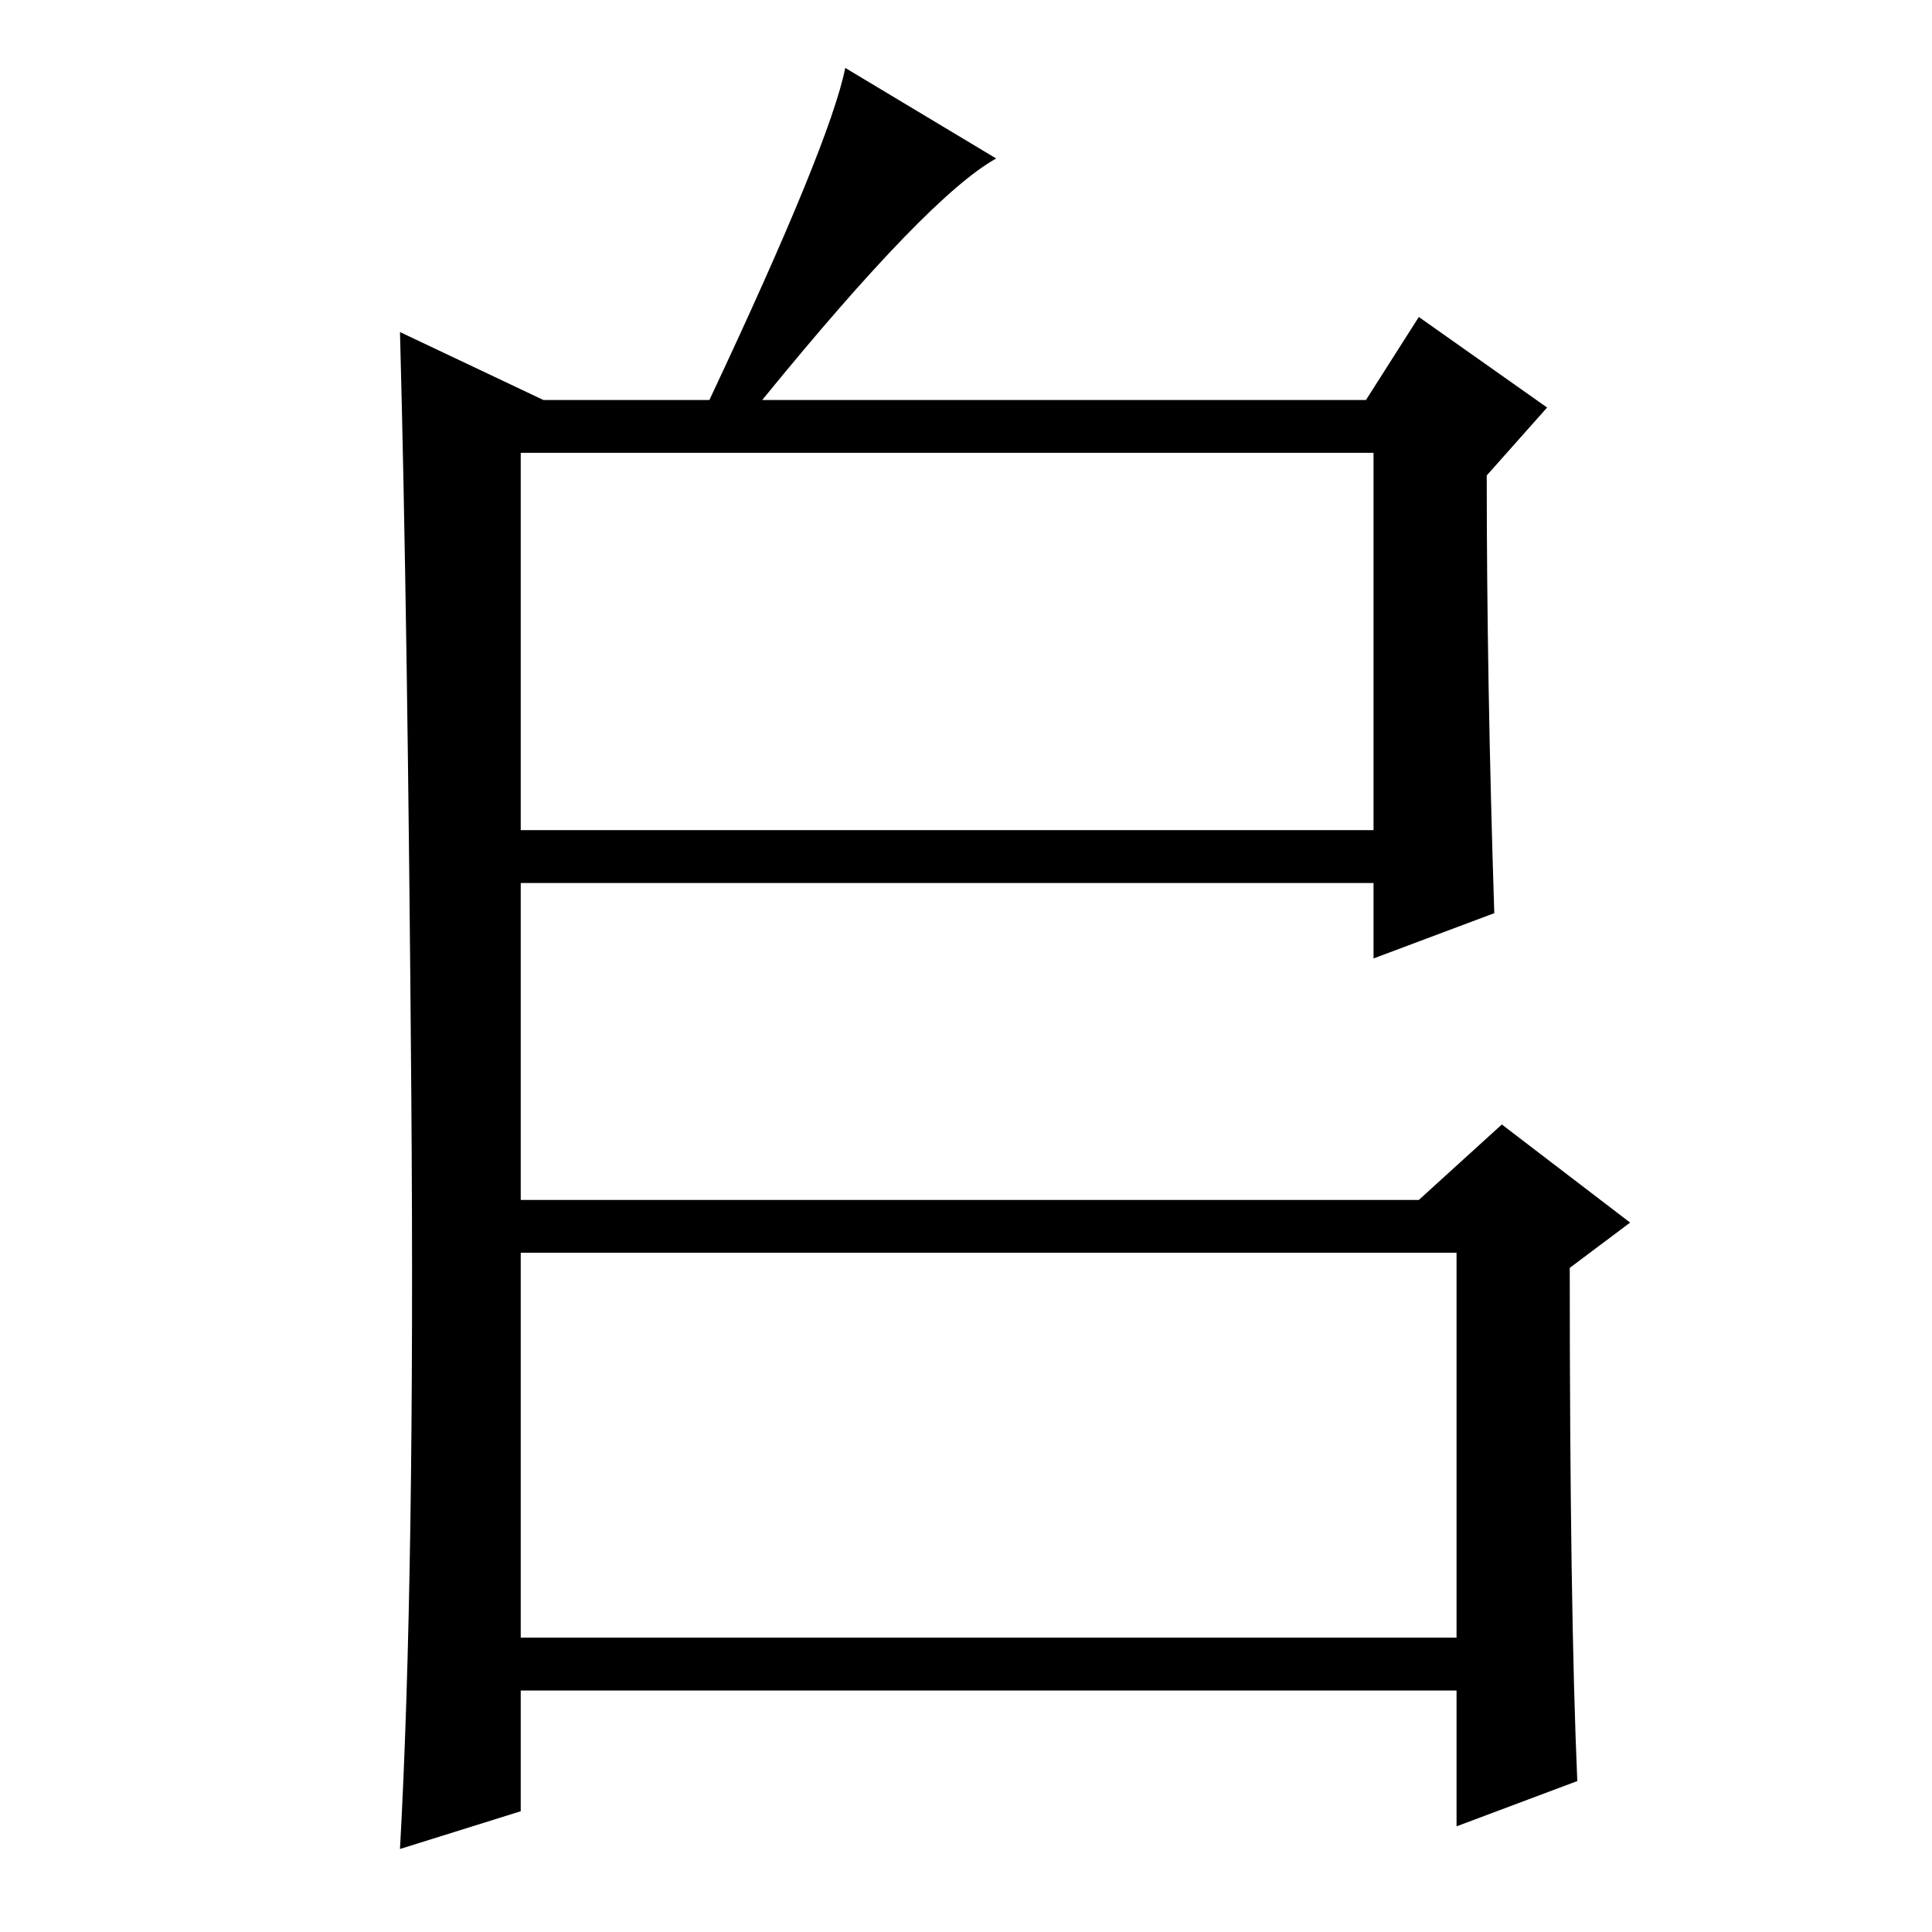 <?xml version="1.0" standalone="no"?>
<!DOCTYPE svg PUBLIC "-//W3C//DTD SVG 1.1//EN" "http://www.w3.org/Graphics/SVG/1.1/DTD/svg11.dtd" >
<svg xmlns="http://www.w3.org/2000/svg" xmlns:xlink="http://www.w3.org/1999/xlink" version="1.1" viewBox="0 -36 256 256">
  <g transform="matrix(1 0 0 -1 0 220)">
   <path fill="currentColor"
d="M69 146h113v50h-113v-50zM69 39h124v51h-124v-51zM209 20l-16 -6v18h-124v-16l-16 -5q2 36 1.5 100t-1.5 101l19 -9h22q16 34 18 44l20 -12q-9 -5 -31 -32h80l7 11l17 -12l-8 -9q0 -27 1 -58l-16 -6v10h-113v-42h119l11 10l17 -13l-8 -6q0 -45 1 -68z" />
  </g>

</svg>
